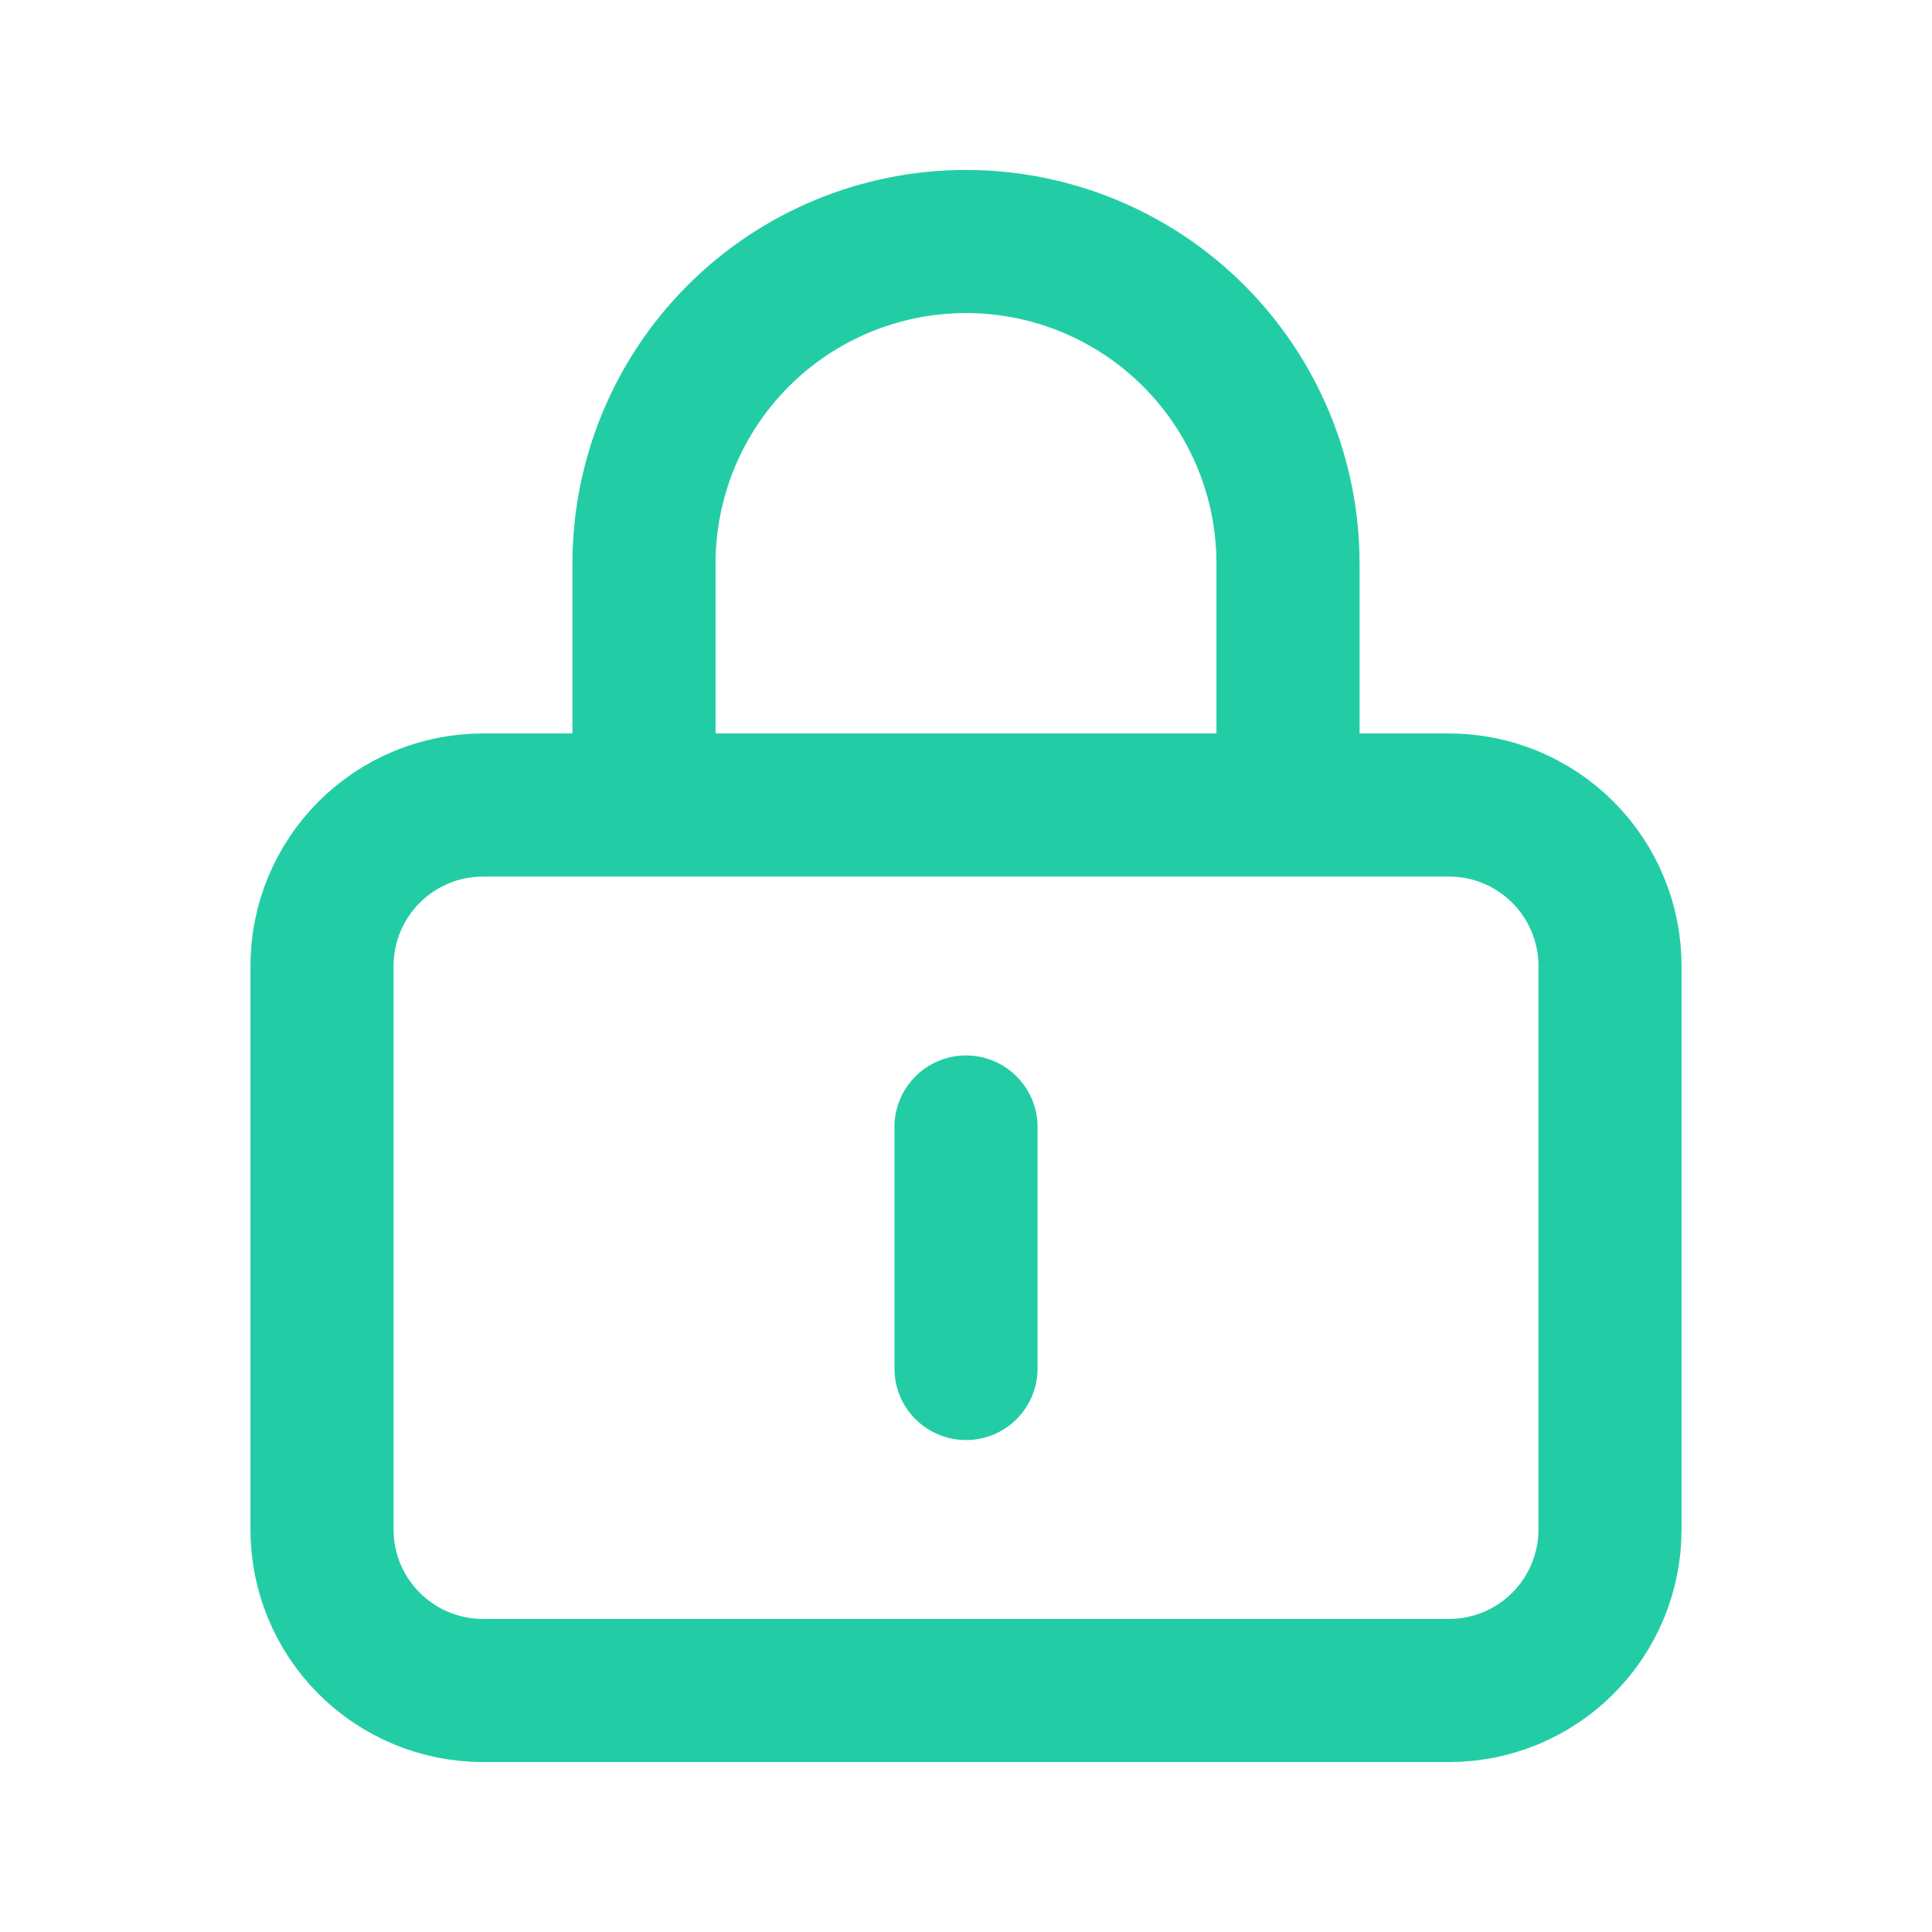 <svg width="54" height="54" viewBox="0 0 54 54" fill="none" xmlns="http://www.w3.org/2000/svg">
<g id="majesticons:lock-line">
<path id="Vector" d="M18 22.5H13.5C12.306 22.5 11.162 22.974 10.318 23.818C9.474 24.662 9 25.806 9 27V42.75C9 43.944 9.474 45.088 10.318 45.932C11.162 46.776 12.306 47.25 13.5 47.25H40.5C41.694 47.25 42.838 46.776 43.682 45.932C44.526 45.088 45 43.944 45 42.75V27C45 25.806 44.526 24.662 43.682 23.818C42.838 22.974 41.694 22.5 40.5 22.5H36M18 22.5V15.75C18 13.363 18.948 11.074 20.636 9.386C22.324 7.698 24.613 6.75 27 6.75C29.387 6.75 31.676 7.698 33.364 9.386C35.052 11.074 36 13.363 36 15.75V22.5M18 22.5H36M27 31.5V38.25" stroke="#22CDA6" stroke-width="4" stroke-linecap="round" stroke-linejoin="round"/>
</g>
</svg>
